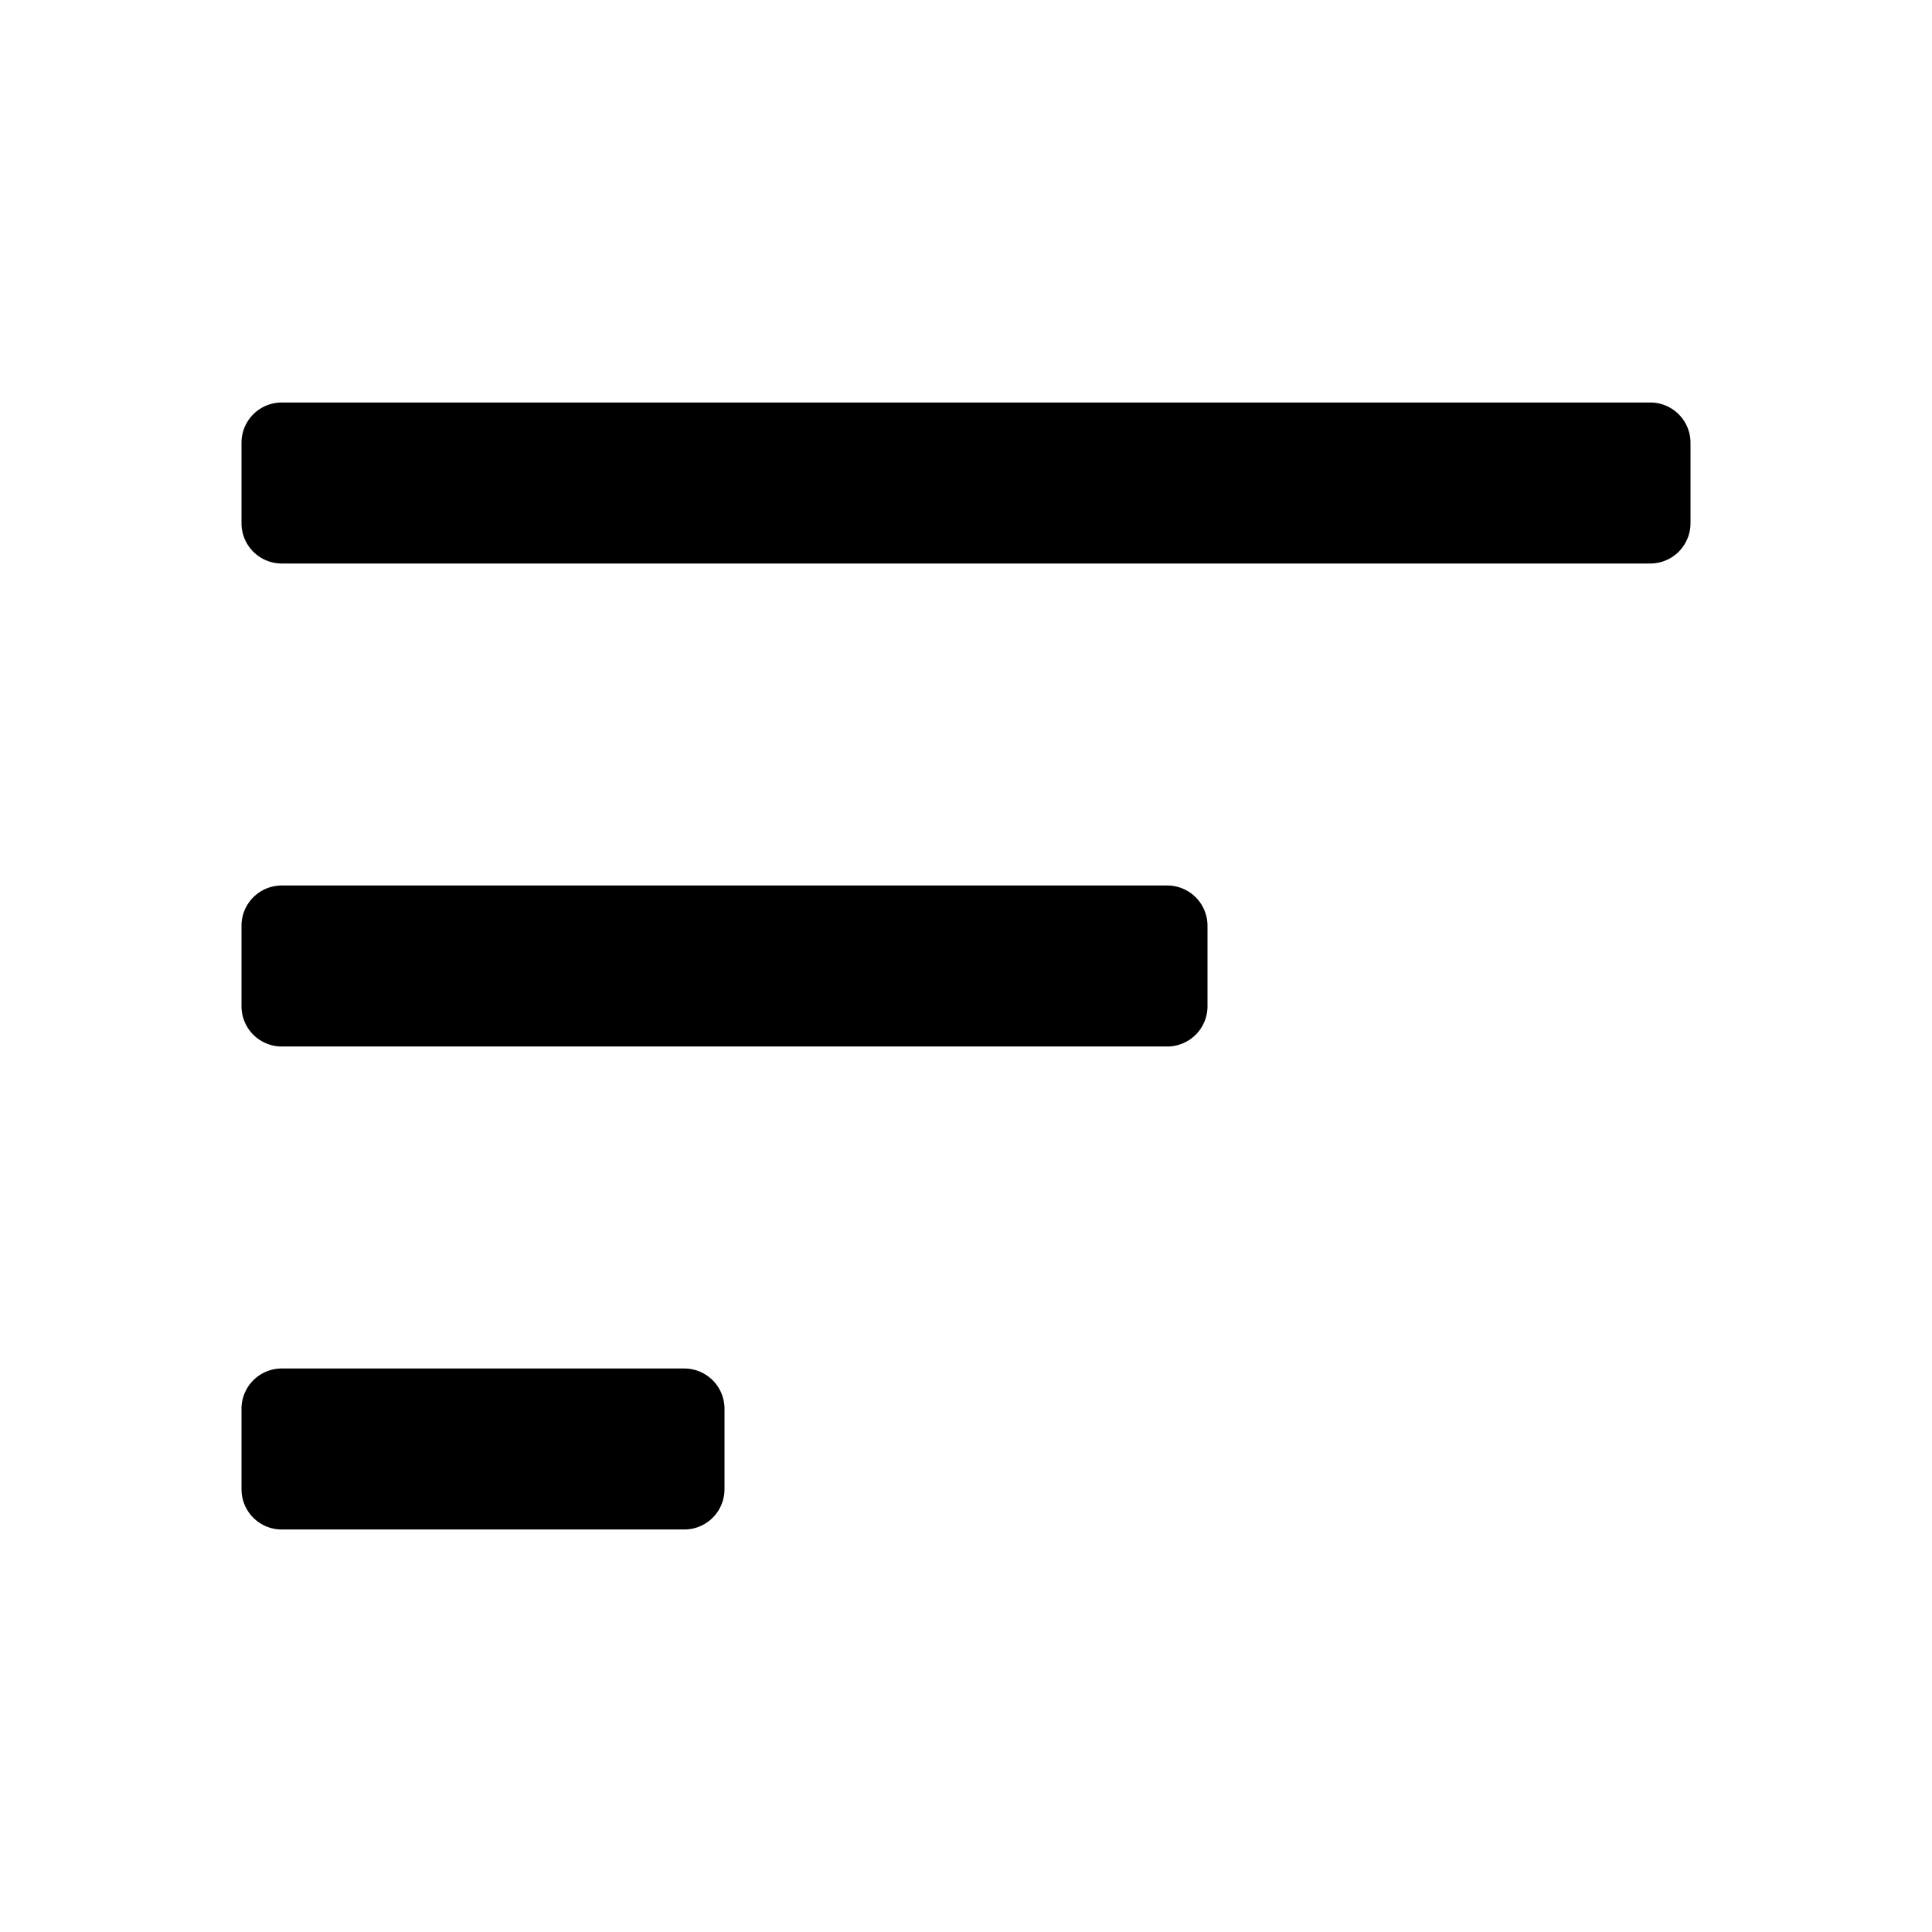 <?xml version="1.0" standalone="no"?>
<!DOCTYPE svg PUBLIC "-//W3C//DTD SVG 1.1//EN" "http://www.w3.org/Graphics/SVG/1.1/DTD/svg11.dtd"><svg t="1578648237846"
  class="icon" viewBox="0 0 1024 1024" version="1.1" xmlns="http://www.w3.org/2000/svg"  width="32"
  height="32" xmlns:xlink="http://www.w3.org/1999/xlink">
  <defs>
    <style type="text/css"></style>
  </defs>
  <path
    d="M874.667 298.667h-725.333a21.333 21.333 0 0 1-21.333-21.333v-42.667a21.333 21.333 0 0 1 21.333-21.333h725.333a21.333 21.333 0 0 1 21.333 21.333v42.667a21.333 21.333 0 0 1-21.333 21.333zM640 533.333v-42.667a21.333 21.333 0 0 0-21.333-21.333h-469.333a21.333 21.333 0 0 0-21.333 21.333v42.667a21.333 21.333 0 0 0 21.333 21.333h469.333a21.333 21.333 0 0 0 21.333-21.333z m-256 256v-42.667a21.333 21.333 0 0 0-21.333-21.333h-213.333a21.333 21.333 0 0 0-21.333 21.333v42.667a21.333 21.333 0 0 0 21.333 21.333h213.333a21.333 21.333 0 0 0 21.333-21.333z"
    ></path>
</svg>
